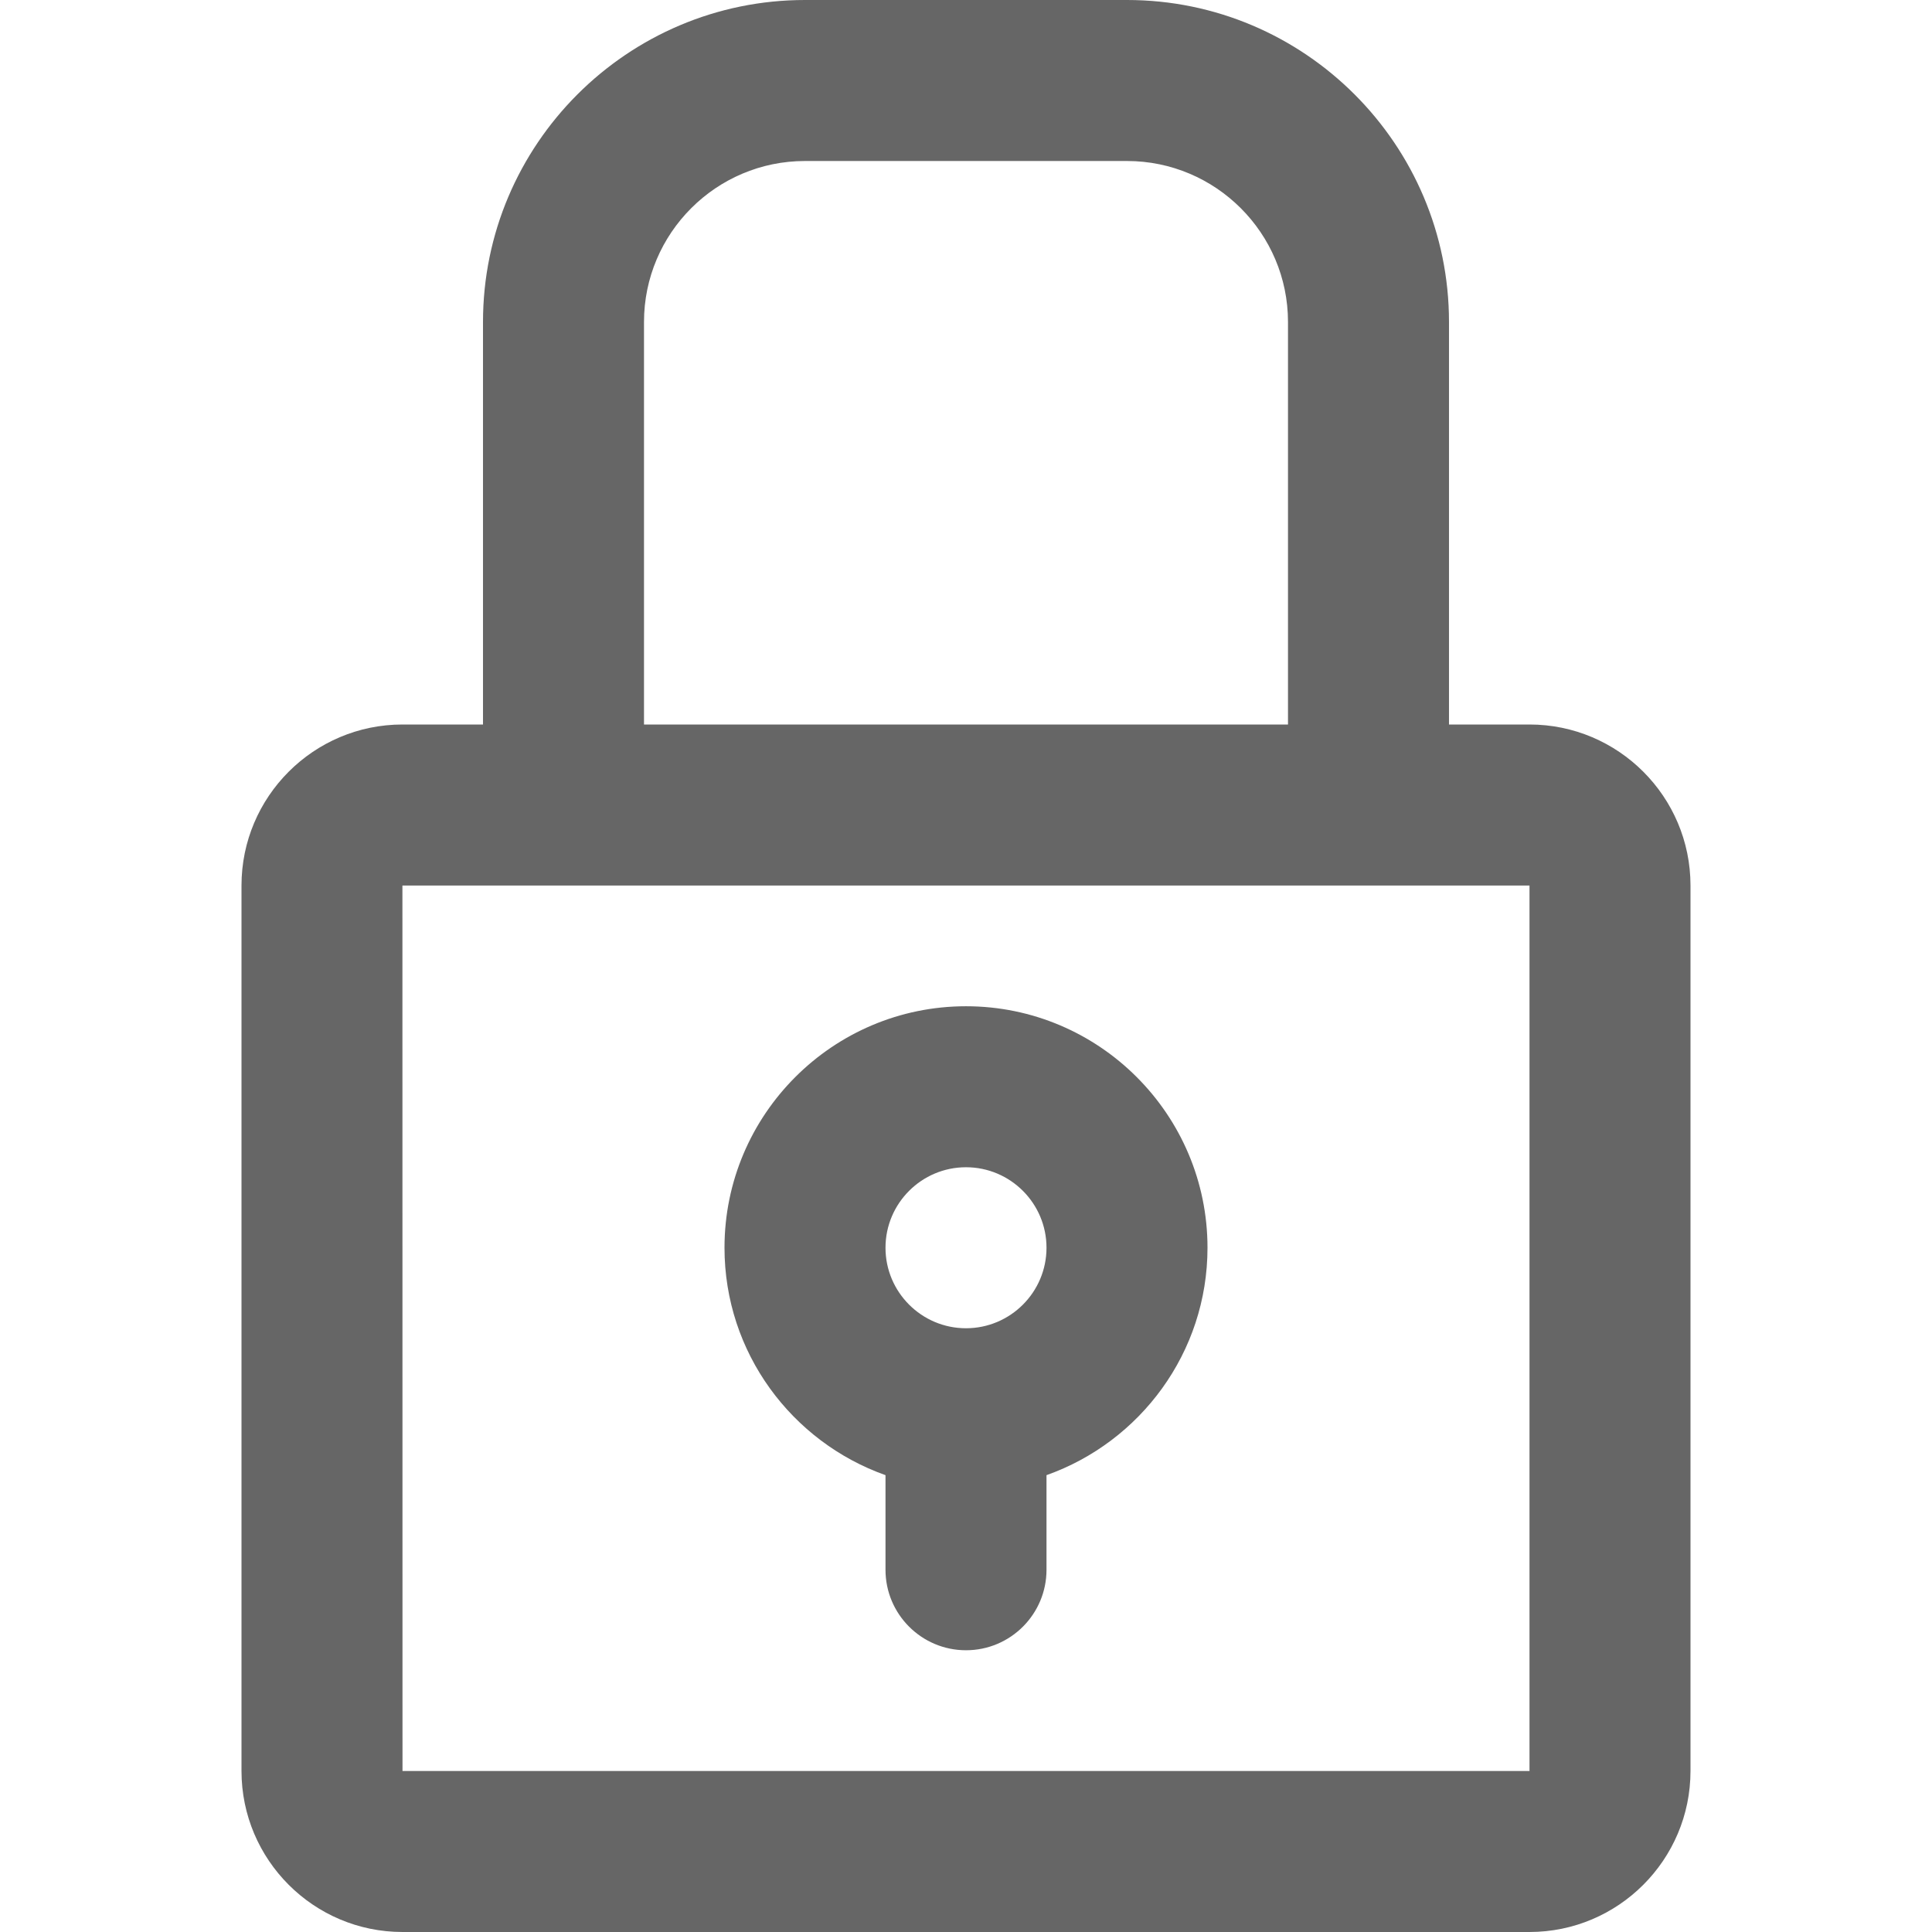<svg height="384pt" viewBox="-48 0 384 384" width="384pt" fill="#666" xmlns="http://www.w3.org/2000/svg"><path d="m176 0h-64c-35.289 0-64 28.711-64 64v80h-16c-17.648 0-32 14.352-32 32v176c0 17.648 14.352 32 32 32h224c17.648 0 32-14.352 32-32v-176c0-17.648-14.352-32-32-32h-16v-80c0-35.289-28.711-64-64-64zm-96 64c0-17.648 14.352-32 32-32h64c17.648 0 32 14.352 32 32v80h-128zm176 288h-224l-.016-176h224.016zm0 0"/><path d="m144 200c-26.473 0-48 21.527-48 48 0 20.855 13.383 38.594 32 45.199v18.801c0 8.832 7.168 16 16 16s16-7.168 16-16v-18.801c18.617-6.605 32-24.344 32-45.199 0-26.473-21.527-48-48-48zm0 64c-8.824 0-16-7.176-16-16s7.176-16 16-16 16 7.176 16 16-7.176 16-16 16zm0 0"/></svg>